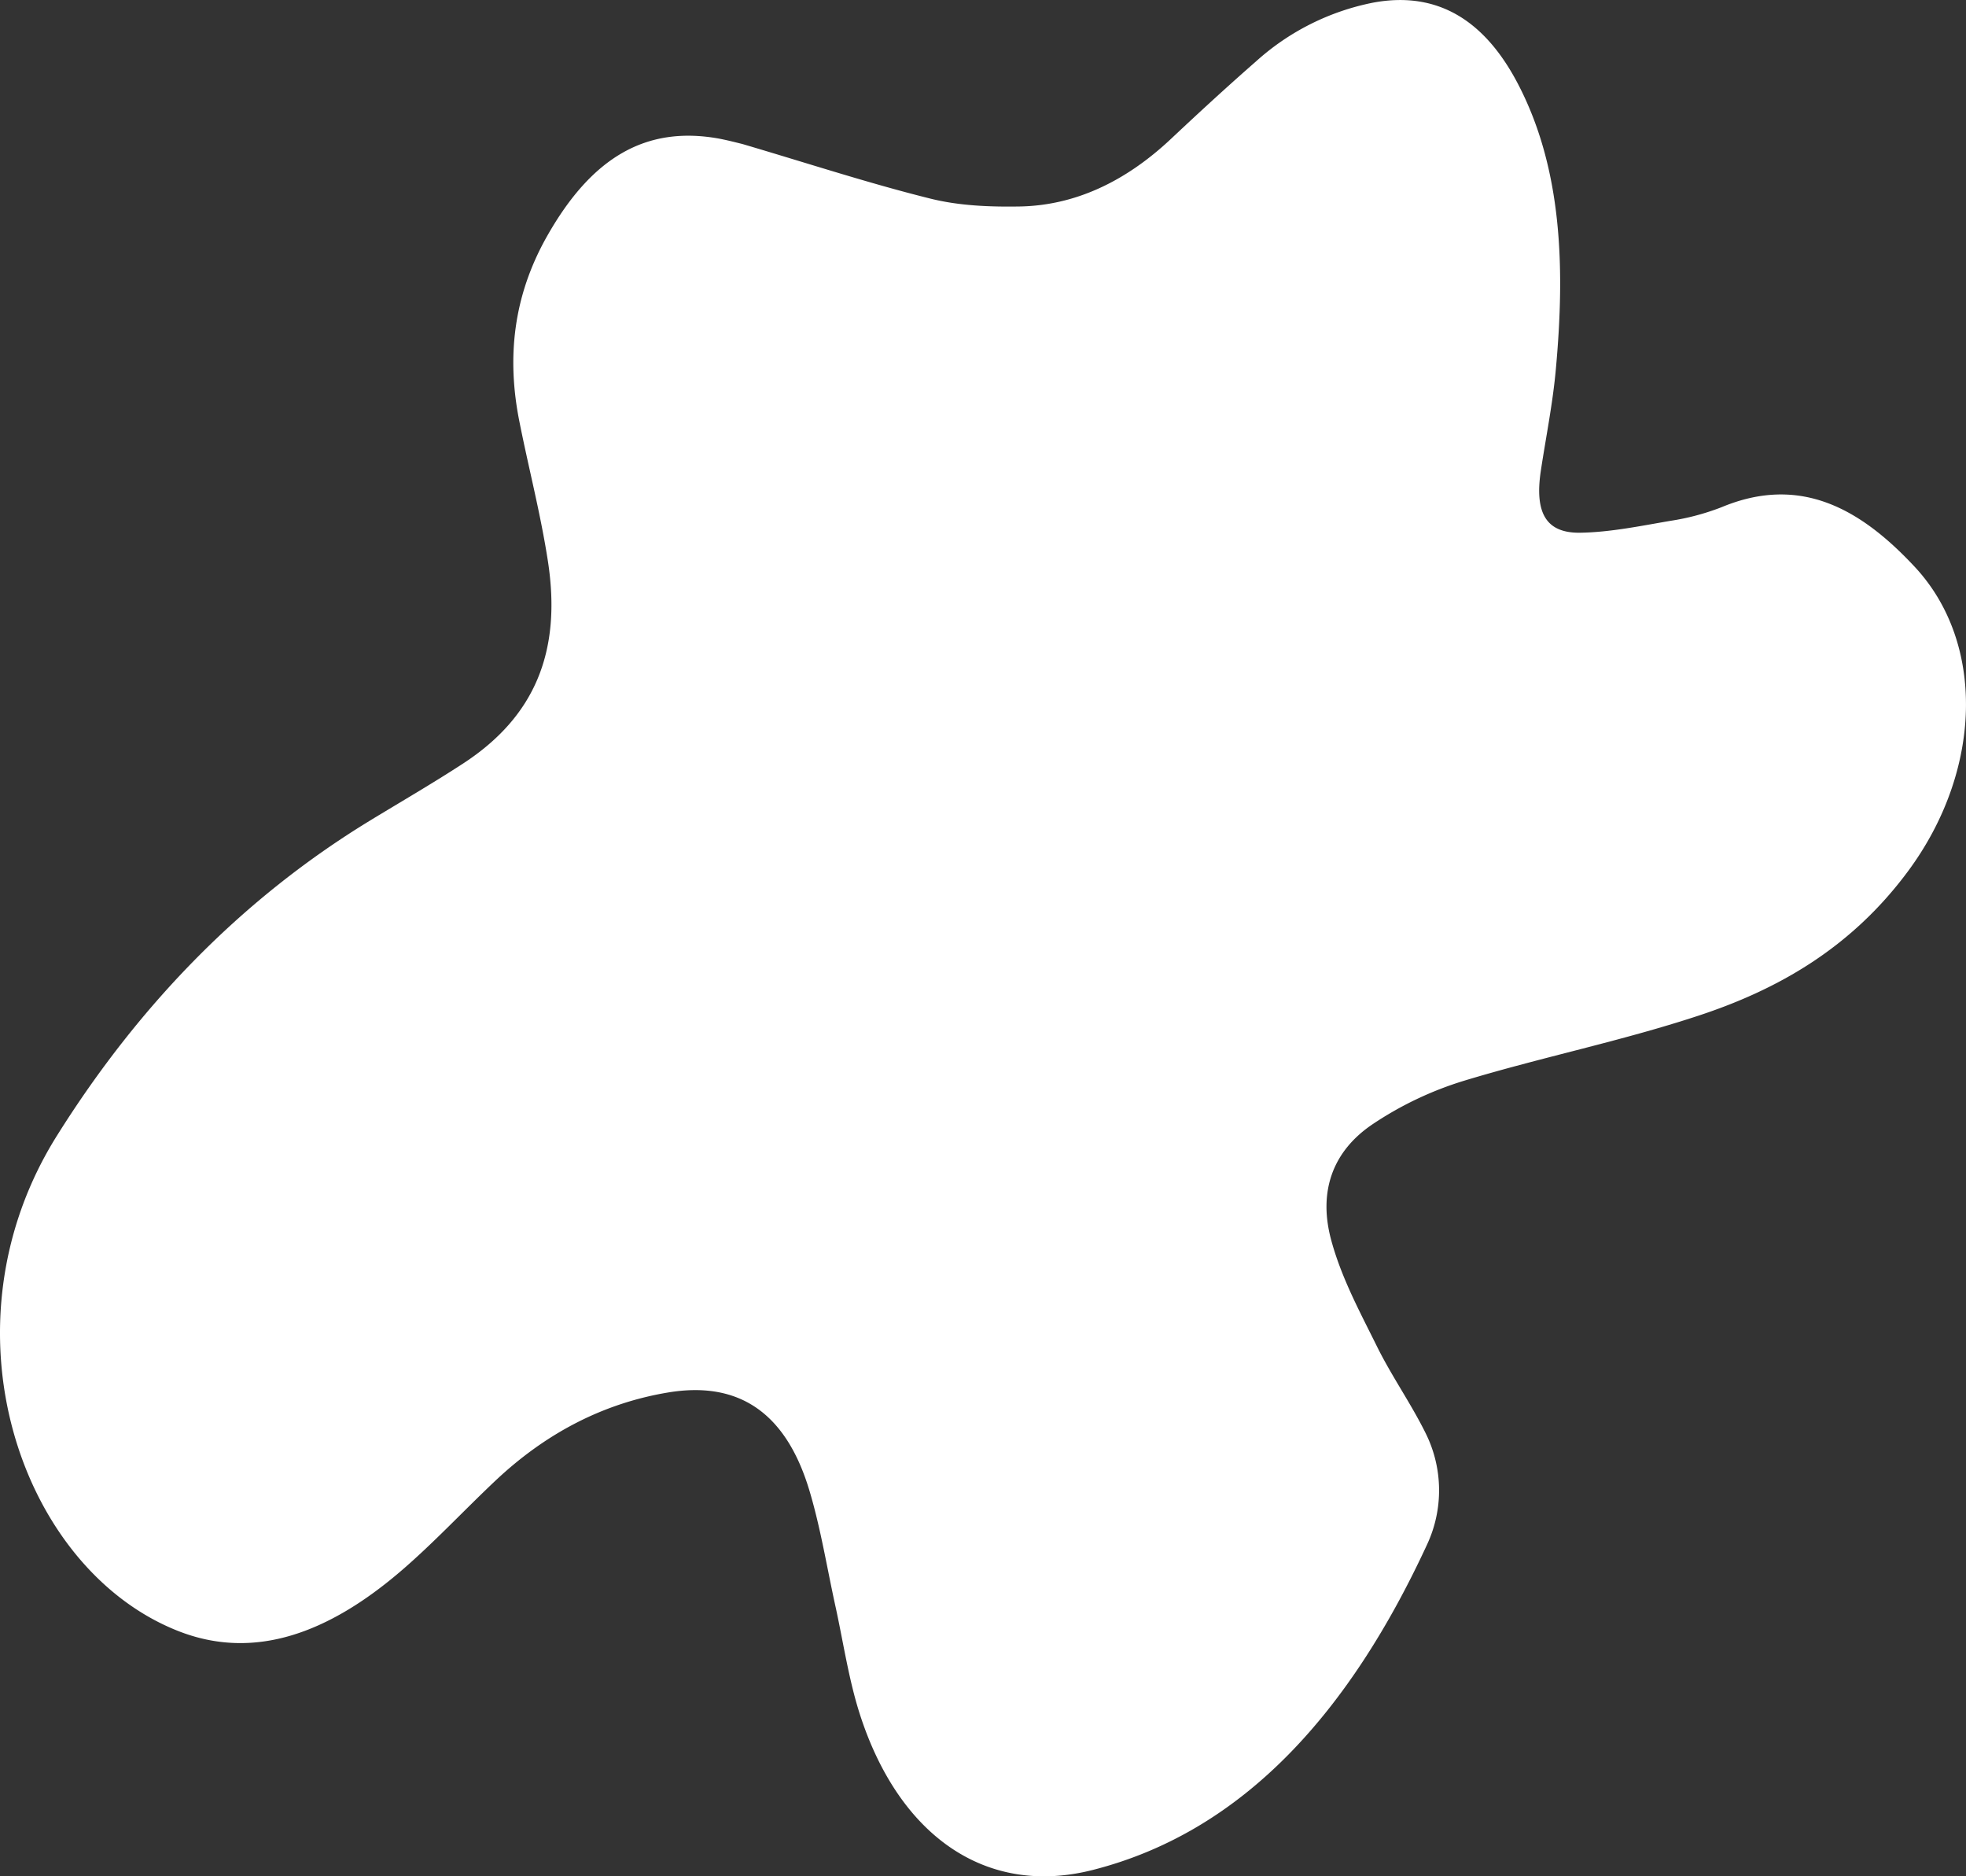 <svg id="Layer_1" data-name="Layer 1" xmlns="http://www.w3.org/2000/svg" viewBox="0 0 481.5 459.4"><rect x="0" y="0" width="481.5" height="459.4" fill="#333333" stroke="none"/><g id="tLLAIy"><path d="M189.49,69.85c16.35,4.82,31,9.63,46,13.36,7,1.75,14.48,2.06,21.82,1.94,13.51-.22,25.95-6,37.23-16.63,6.84-6.43,13.74-12.77,20.75-18.9A60.2,60.2,0,0,1,344,35.23c16.18-3,27.61,4.84,35.49,20C390.29,76,391,100.2,388.71,125.07c-.74,8.23-2.4,16.44-3.65,24.66-1.58,10.33,1.16,15.42,9.62,15.3,7.31-.11,14.74-1.65,22.1-2.91a59,59,0,0,0,12.58-3.36c19.46-8.09,34.24.68,47.24,14.61,17.43,18.67,16.59,50-1.67,74.6-14.16,19.09-32.35,29.11-51.51,35.39-18.92,6.21-38.17,10.1-57.16,15.85a84.56,84.56,0,0,0-22.37,10.62c-9.77,6.55-13.45,16.43-10.18,28.45,2.52,9.28,7.06,17.62,11.2,26,3.64,7.35,8.28,13.89,11.92,21.24a31.4,31.4,0,0,1,.32,27.32c-18.62,40.25-44.48,70.12-81.84,79.62-26.29,6.69-47.54-8.53-57.06-38.16-2.66-8.27-4-17.32-5.88-26-2.14-9.66-3.71-19.63-6.52-28.92-5.75-19-17.37-26.7-34.56-23.83-15.36,2.56-29.54,9.58-42.3,21.61-7.88,7.43-15.4,15.54-23.54,22.46C88.35,434.14,70.09,441.5,51,433.83,12.45,418.38-7.62,359.26,21.61,312.68c20.68-33,46.34-58.65,76.57-77.1,7.65-4.66,15.38-9.13,22.93-14.05,17.37-11.33,24.18-27.15,20.76-49.46-1.78-11.62-4.73-22.84-7-34.29-3.12-15.65-1.52-30.7,6.79-45.37,10.92-19.29,24.21-27.11,42.11-23.88C186.21,69,188.63,69.65,189.49,69.85Z" transform="translate(-7.67 -34.59)" style="fill:#fff"/></g></svg>